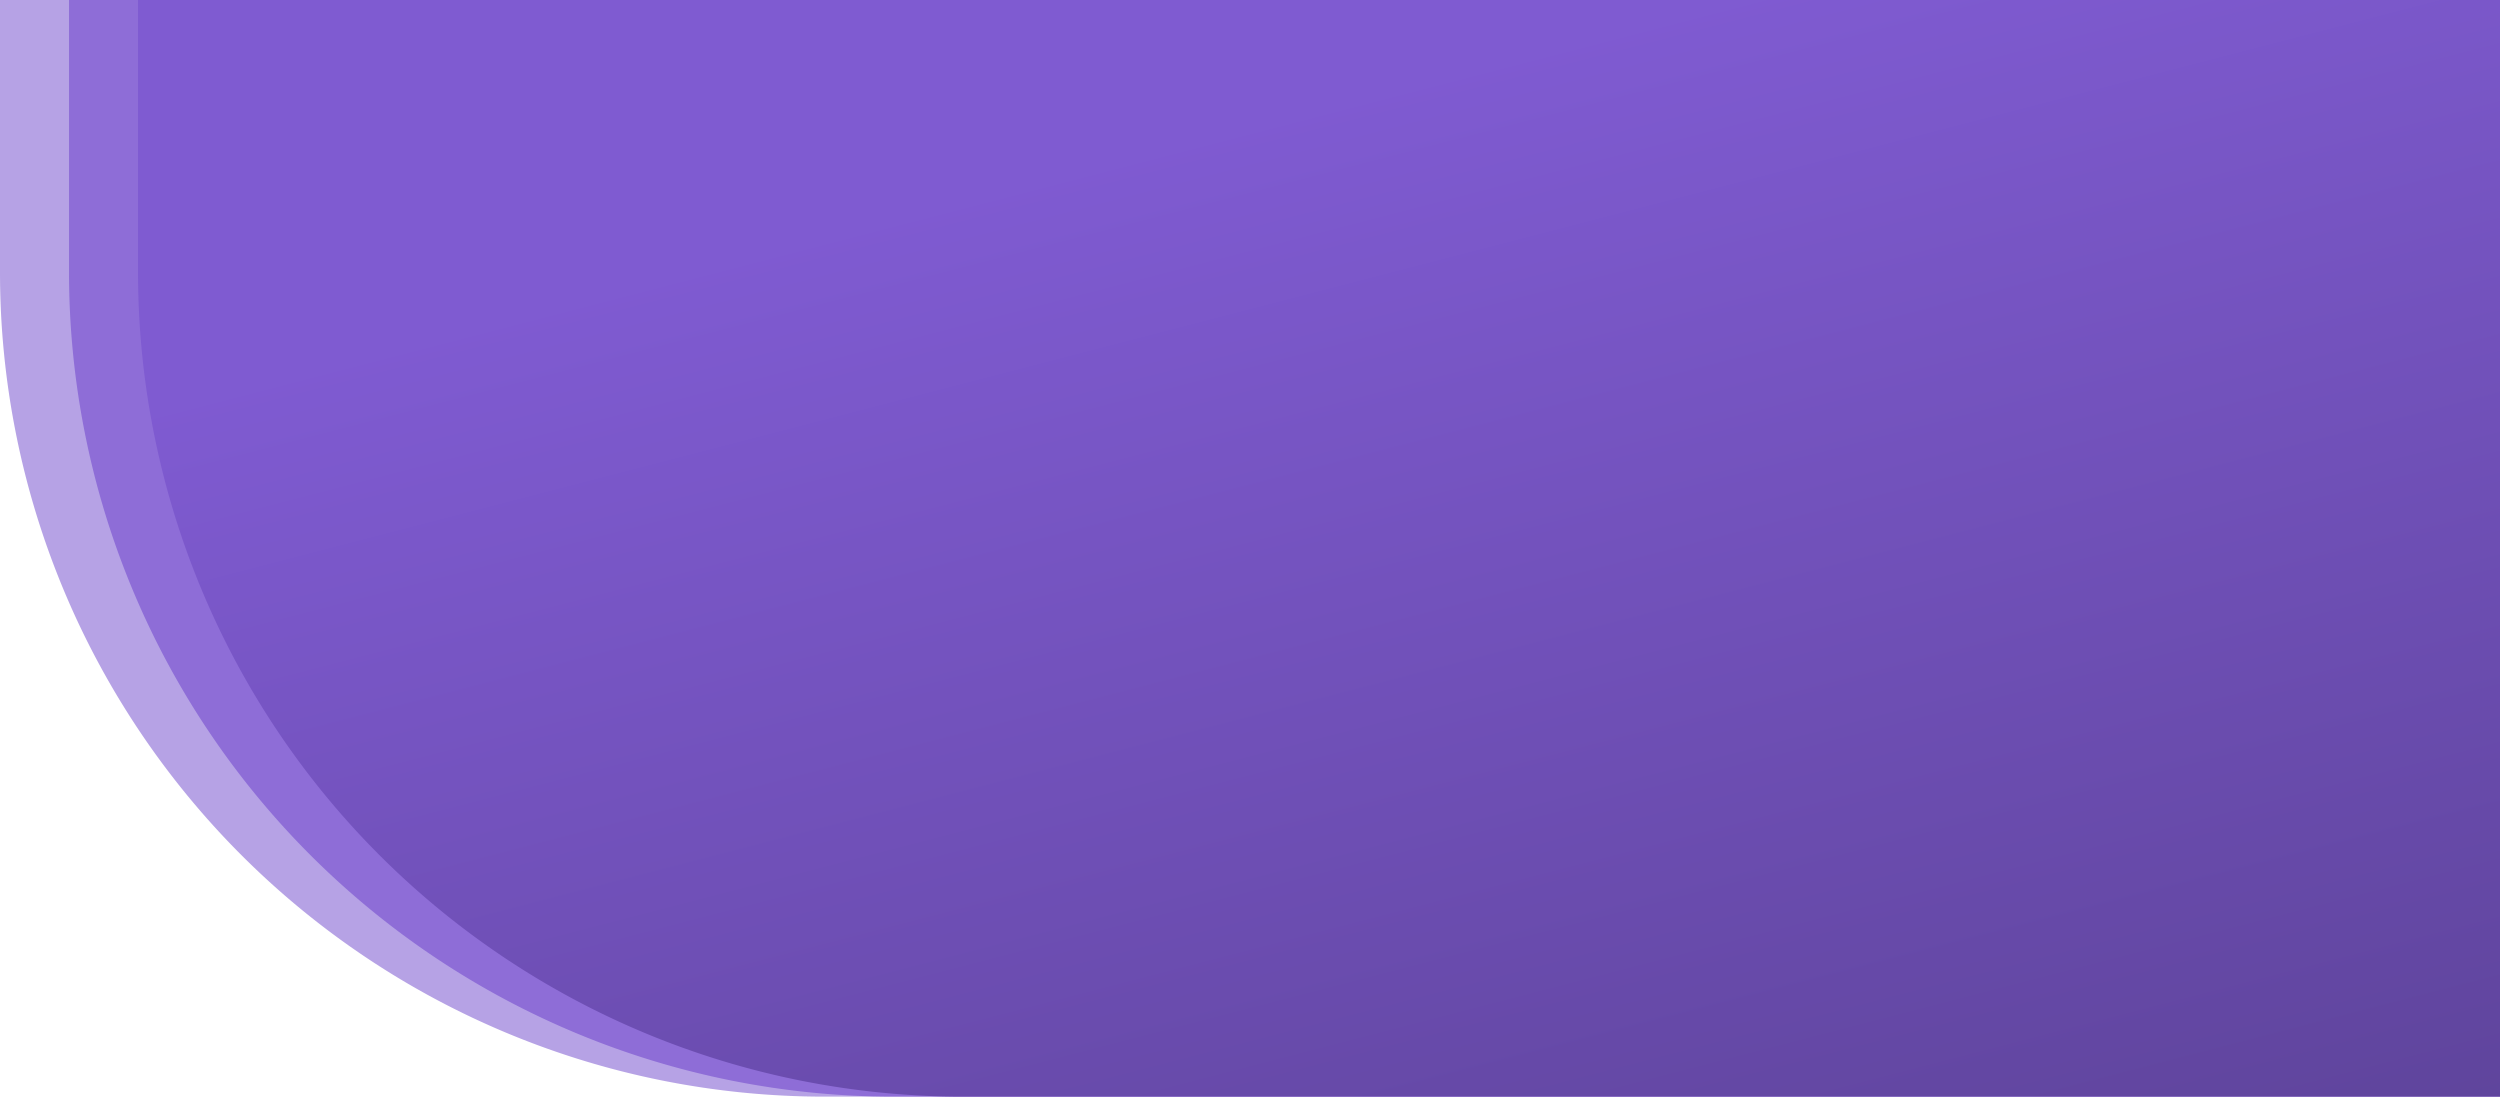 <svg id="Group_16089" data-name="Group 16089" xmlns="http://www.w3.org/2000/svg" xmlns:xlink="http://www.w3.org/1999/xlink" width="652" height="286" viewBox="0 0 652 286">
  <defs>
    <linearGradient id="linear-gradient" x1="0.461" y1="0.112" x2="1.388" y2="1.778" gradientUnits="objectBoundingBox">
      <stop offset="0" stop-color="#7e59d1"/>
      <stop offset="1" stop-color="#3f2d69"/>
    </linearGradient>
  </defs>
  <path id="brooke-cagle-g1Kr4Ozfoac-unsplash" d="M0,0H652a0,0,0,0,1,0,0V286a0,0,0,0,1,0,0H215A215,215,0,0,1,0,71V0A0,0,0,0,1,0,0Z" fill="#7e59d1" opacity="0.56"/>
  <path id="brooke-cagle-g1Kr4Ozfoac-unsplash-2" data-name="brooke-cagle-g1Kr4Ozfoac-unsplash" d="M0,0H634a0,0,0,0,1,0,0V286a0,0,0,0,1,0,0H215A215,215,0,0,1,0,71V0A0,0,0,0,1,0,0Z" transform="translate(18)" fill="#7e59d1" opacity="0.72"/>
  <path id="brooke-cagle-g1Kr4Ozfoac-unsplash-3" data-name="brooke-cagle-g1Kr4Ozfoac-unsplash" d="M0,0H616a0,0,0,0,1,0,0V286a0,0,0,0,1,0,0H215A215,215,0,0,1,0,71V0A0,0,0,0,1,0,0Z" transform="translate(36)" opacity="0.93" fill="url(#linear-gradient)"/>
</svg>
